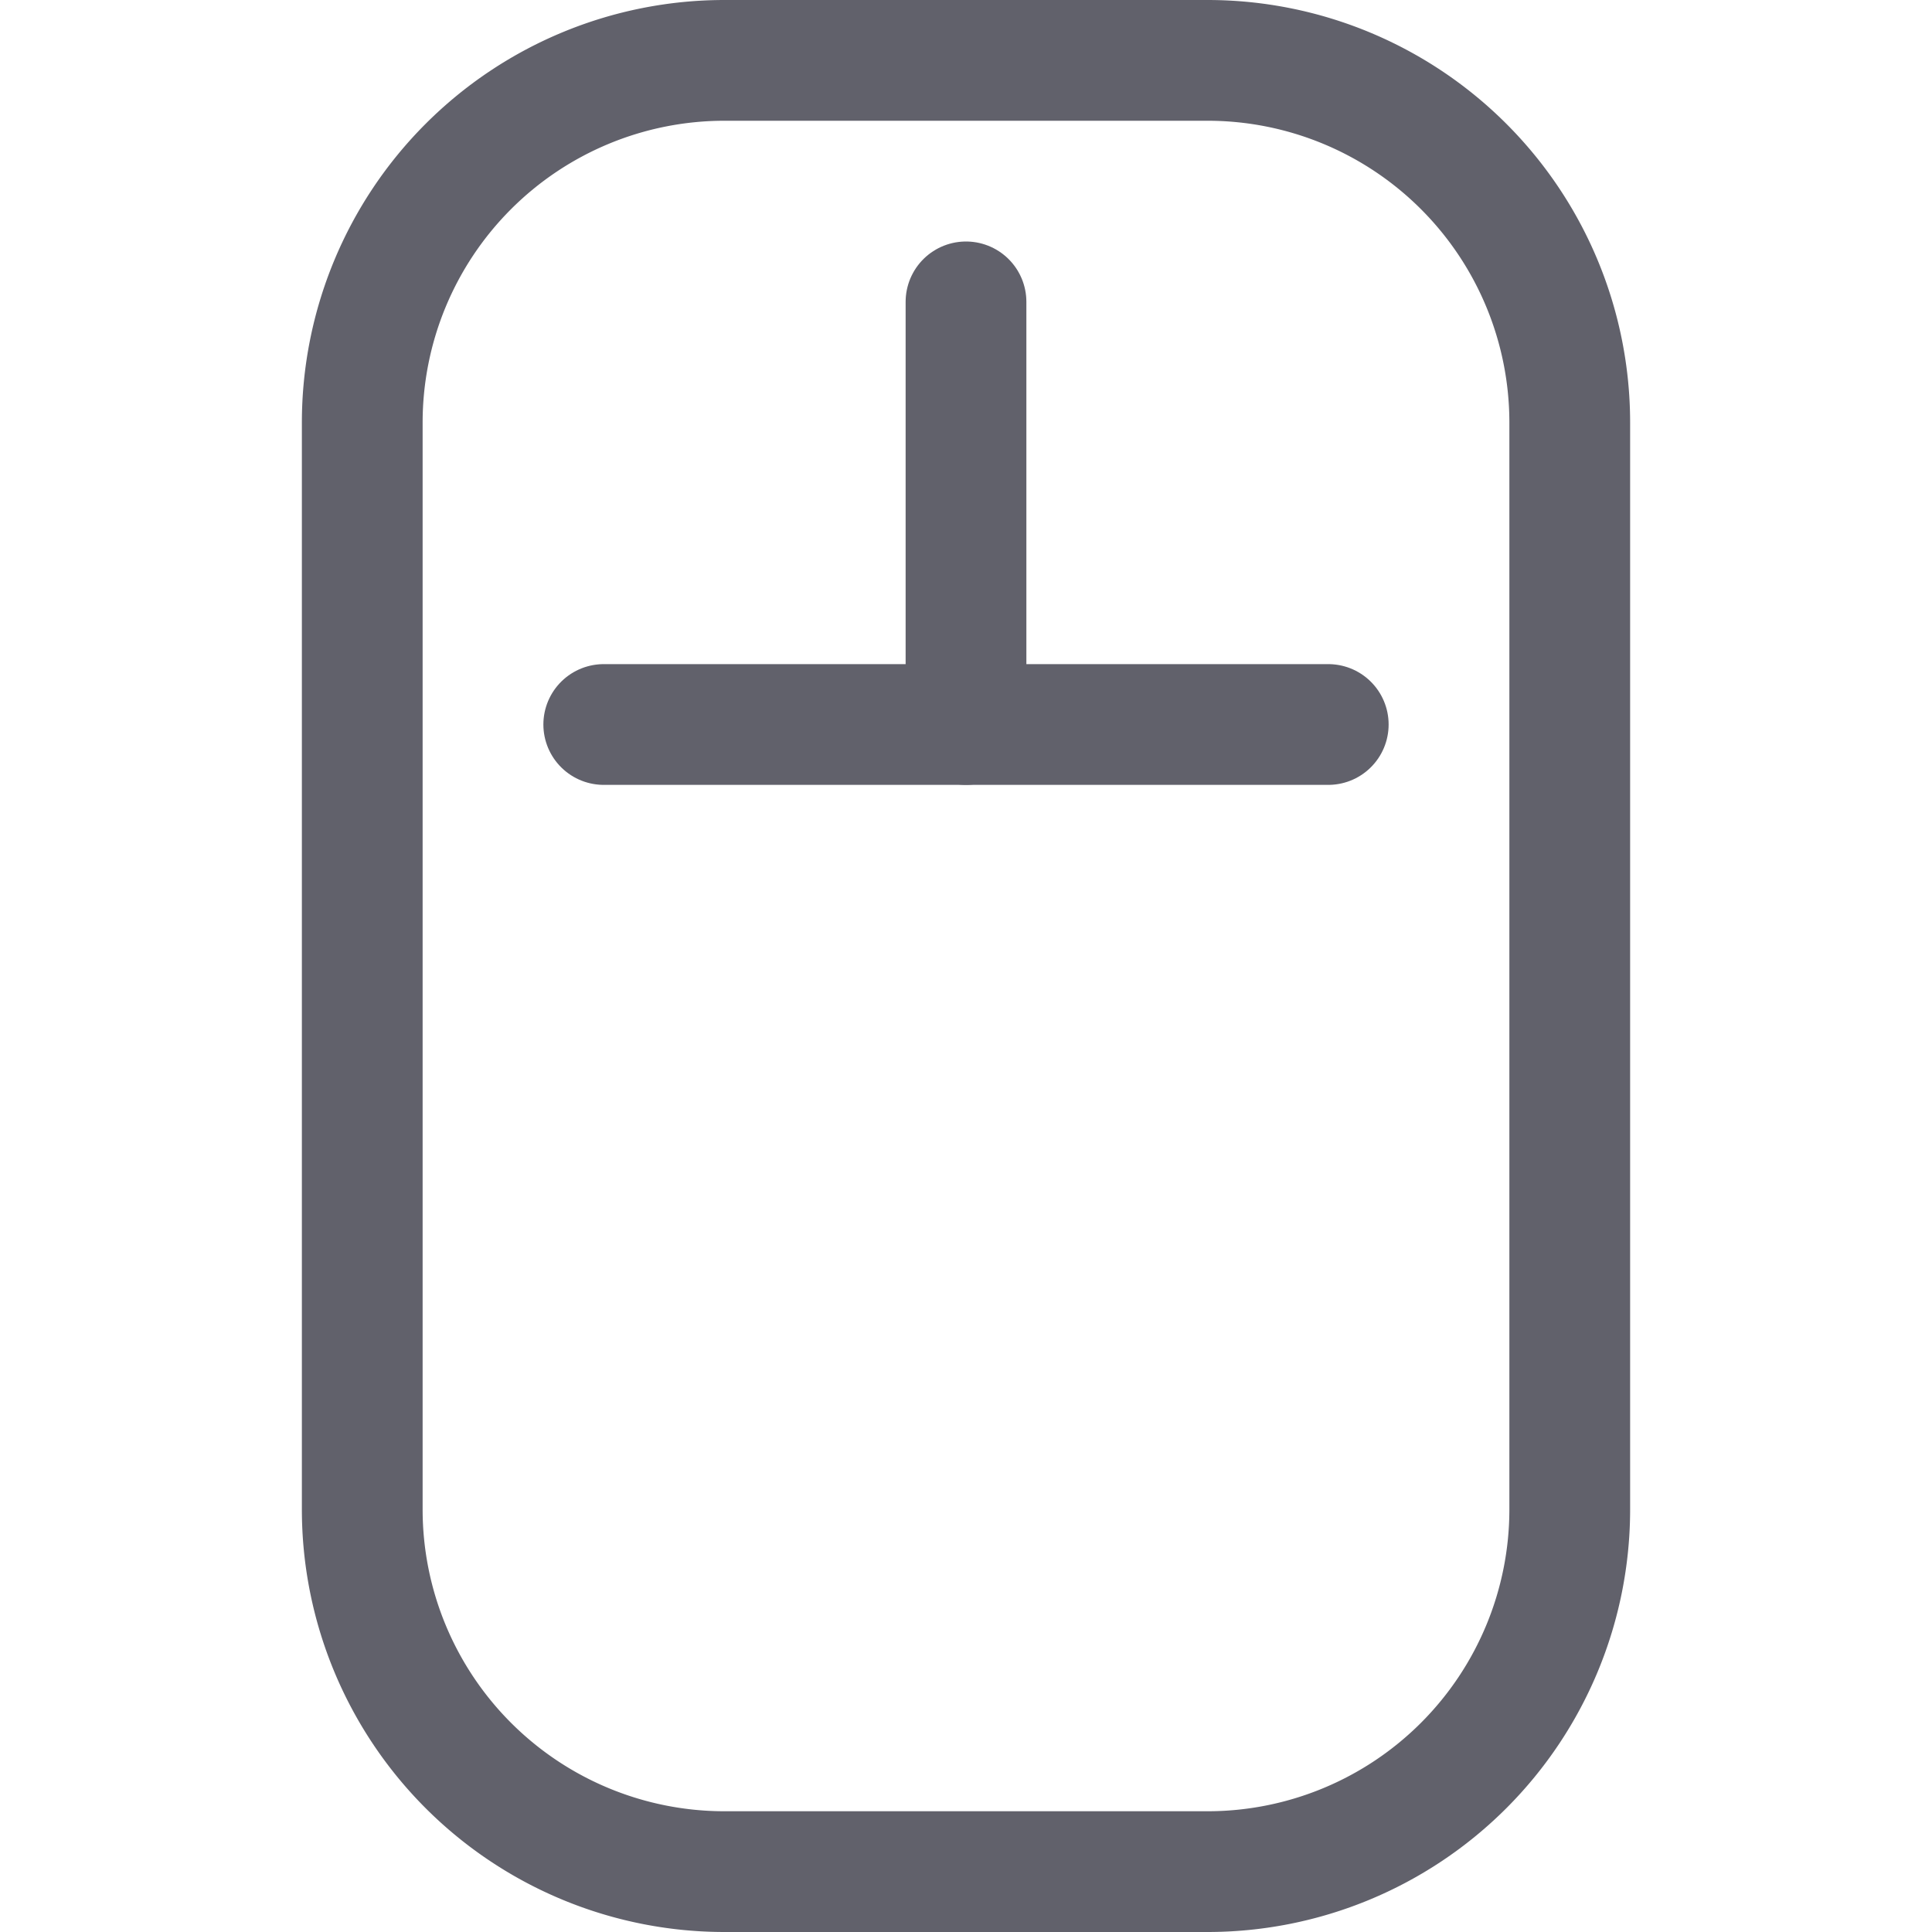 <svg xmlns="http://www.w3.org/2000/svg" height="32" width="32" viewBox="0 0 32 32"><title>pc mouse 5</title><g stroke-linecap="round" fill="#61616b" stroke-linejoin="round" class="nc-icon-wrapper"><path d="M20,31H12a6,6,0,0,1-6-6V7a6,6,0,0,1,6-6h8a6,6,0,0,1,6,6V25A6,6,0,0,1,20,31Z" fill="none" stroke="#61616b" stroke-width="2"></path><line data-color="color-2" x1="10" y1="12" x2="22" y2="12" fill="none" stroke="#61616b" stroke-width="2"></line><line data-color="color-2" x1="16" y1="5" x2="16" y2="12" fill="none" stroke="#61616b" stroke-width="2"></line></g></svg>